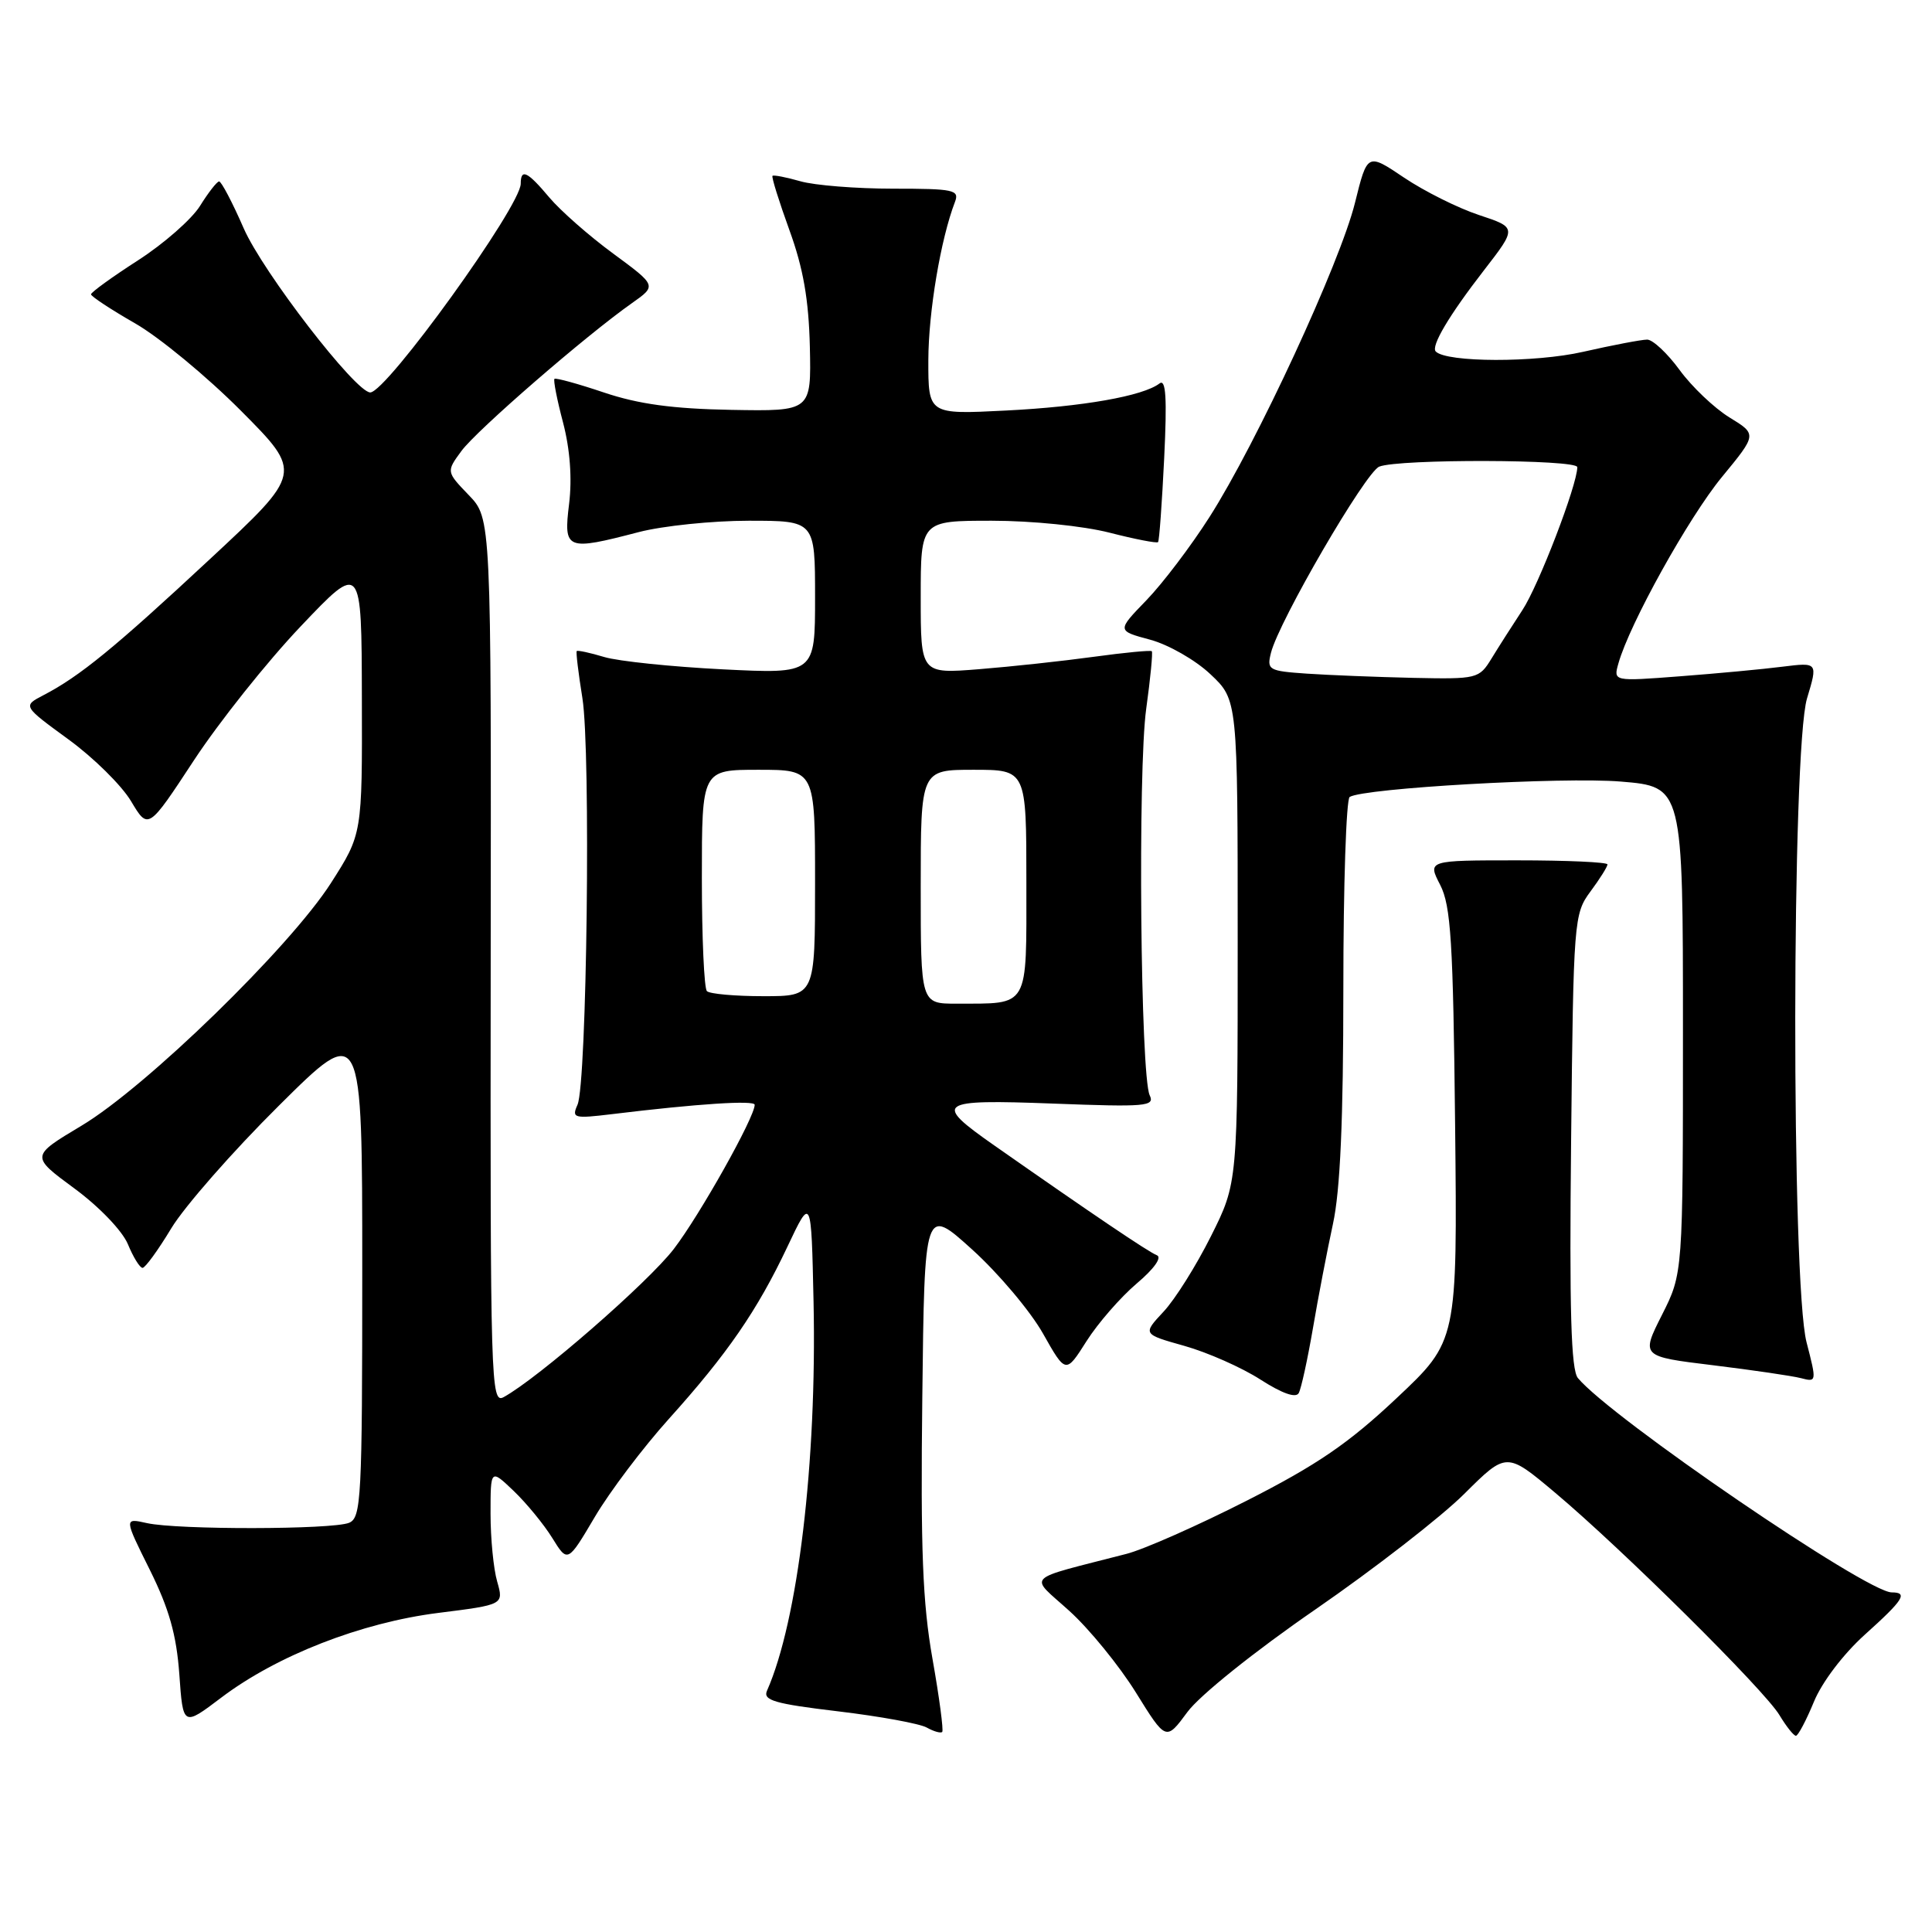<?xml version="1.0" encoding="UTF-8" standalone="no"?>
<!DOCTYPE svg PUBLIC "-//W3C//DTD SVG 1.1//EN" "http://www.w3.org/Graphics/SVG/1.1/DTD/svg11.dtd" >
<svg xmlns="http://www.w3.org/2000/svg" xmlns:xlink="http://www.w3.org/1999/xlink" version="1.1" viewBox="0 0 256 256">
 <g >
 <path fill="currentColor"
d=" M 174.31 213.25 C 182.08 207.89 190.96 201.00 194.03 197.94 C 199.62 192.38 199.62 192.38 206.06 197.79 C 214.95 205.26 233.77 223.91 235.78 227.25 C 236.69 228.76 237.67 230.00 237.97 230.00 C 238.26 229.99 239.33 227.97 240.35 225.50 C 241.42 222.89 244.25 219.17 247.10 216.60 C 252.24 211.98 252.86 211.00 250.66 211.00 C 247.34 211.00 213.43 187.84 209.08 182.60 C 208.17 181.50 207.94 173.64 208.18 151.15 C 208.49 121.87 208.55 121.09 210.75 118.12 C 211.99 116.45 213.00 114.84 213.00 114.54 C 213.00 114.24 207.63 114.00 201.08 114.00 C 189.15 114.00 189.15 114.00 190.83 117.25 C 192.25 120.02 192.55 124.73 192.81 149.09 C 193.11 177.69 193.11 177.69 185.06 185.26 C 178.71 191.24 174.53 194.10 165.25 198.82 C 158.79 202.11 151.59 205.30 149.25 205.90 C 135.45 209.47 136.33 208.59 141.70 213.46 C 144.34 215.85 148.30 220.71 150.50 224.25 C 154.50 230.70 154.50 230.70 157.34 226.85 C 158.96 224.65 166.23 218.82 174.31 213.25 Z  M 123.56 219.81 C 122.25 212.42 121.97 205.29 122.21 185.18 C 122.50 159.85 122.50 159.85 128.83 165.58 C 132.31 168.73 136.52 173.73 138.19 176.68 C 141.22 182.05 141.22 182.05 143.97 177.71 C 145.48 175.33 148.47 171.90 150.61 170.08 C 152.93 168.12 154.01 166.60 153.28 166.32 C 152.18 165.90 144.72 160.86 131.78 151.80 C 123.57 146.06 124.14 145.65 139.54 146.23 C 151.83 146.70 153.05 146.60 152.34 145.13 C 151.12 142.56 150.75 102.04 151.88 93.91 C 152.44 89.87 152.77 86.44 152.62 86.29 C 152.47 86.14 149.00 86.47 144.92 87.03 C 140.84 87.59 134.01 88.33 129.75 88.67 C 122.00 89.29 122.00 89.29 122.00 79.14 C 122.00 69.00 122.00 69.00 131.42 69.00 C 136.73 69.00 143.53 69.69 147.01 70.58 C 150.40 71.45 153.30 72.01 153.45 71.83 C 153.61 71.65 153.97 66.65 154.26 60.72 C 154.65 52.71 154.49 50.16 153.64 50.81 C 151.47 52.48 143.47 53.89 133.25 54.40 C 123.00 54.92 123.00 54.92 123.01 47.71 C 123.03 41.29 124.65 31.66 126.54 26.75 C 127.15 25.16 126.38 25.00 118.35 25.00 C 113.48 25.00 107.94 24.56 106.06 24.02 C 104.17 23.48 102.51 23.16 102.36 23.30 C 102.21 23.45 103.22 26.68 104.60 30.49 C 106.44 35.54 107.16 39.70 107.31 45.95 C 107.50 54.50 107.50 54.50 96.90 54.31 C 89.16 54.17 84.61 53.55 80.03 52.01 C 76.59 50.85 73.63 50.04 73.47 50.20 C 73.30 50.37 73.81 52.98 74.61 56.00 C 75.53 59.52 75.82 63.39 75.41 66.75 C 74.66 72.88 75.00 73.02 84.66 70.50 C 87.83 69.68 94.38 69.00 99.21 69.00 C 108.00 69.00 108.00 69.00 108.00 79.15 C 108.00 89.30 108.00 89.30 95.75 88.69 C 89.01 88.35 81.95 87.62 80.07 87.06 C 78.18 86.49 76.54 86.14 76.42 86.27 C 76.30 86.40 76.64 89.20 77.17 92.50 C 78.30 99.50 77.77 143.61 76.52 146.39 C 75.73 148.16 76.03 148.24 81.09 147.63 C 92.42 146.25 100.00 145.76 100.00 146.39 C 100.00 148.05 92.73 161.00 89.28 165.50 C 85.84 169.97 71.31 182.62 66.73 185.13 C 65.04 186.05 64.96 183.30 65.02 127.39 C 65.09 68.69 65.09 68.69 62.11 65.60 C 59.13 62.50 59.13 62.50 61.14 59.76 C 63.16 57.01 77.63 44.46 83.76 40.15 C 87.02 37.85 87.02 37.85 81.25 33.60 C 78.07 31.27 74.27 27.92 72.80 26.18 C 69.89 22.71 69.00 22.28 69.00 24.34 C 69.00 27.32 51.21 52.00 49.06 52.00 C 47.13 52.00 34.83 36.06 32.29 30.25 C 30.79 26.81 29.32 24.02 29.03 24.04 C 28.74 24.06 27.60 25.52 26.50 27.29 C 25.40 29.05 21.70 32.30 18.28 34.50 C 14.86 36.70 12.06 38.73 12.06 39.00 C 12.06 39.27 14.68 41.00 17.89 42.84 C 21.09 44.67 27.40 49.88 31.91 54.41 C 40.11 62.65 40.11 62.65 27.80 74.10 C 15.18 85.85 10.55 89.63 5.75 92.12 C 3.01 93.55 3.01 93.55 9.05 97.96 C 12.38 100.38 16.12 104.07 17.37 106.17 C 19.64 109.97 19.64 109.97 25.70 100.74 C 29.04 95.66 35.40 87.67 39.84 83.00 C 47.91 74.50 47.91 74.50 47.95 92.51 C 48.00 110.52 48.00 110.52 43.85 117.01 C 38.39 125.53 19.34 144.07 10.77 149.18 C 4.05 153.20 4.05 153.20 9.85 157.47 C 13.14 159.89 16.21 163.09 16.95 164.87 C 17.66 166.59 18.53 168.00 18.89 168.00 C 19.24 168.00 20.96 165.64 22.70 162.75 C 24.45 159.86 30.85 152.56 36.94 146.52 C 48.00 135.53 48.00 135.53 48.00 168.30 C 48.00 198.56 47.87 201.12 46.25 201.78 C 44.03 202.69 23.49 202.72 19.47 201.82 C 16.43 201.14 16.43 201.14 19.85 208.01 C 22.41 213.17 23.38 216.62 23.76 221.83 C 24.25 228.78 24.25 228.78 29.31 224.95 C 36.68 219.37 47.84 215.01 58.07 213.72 C 66.75 212.63 66.75 212.63 65.88 209.57 C 65.39 207.89 65.00 203.84 65.00 200.57 C 65.00 194.63 65.00 194.63 68.07 197.56 C 69.76 199.18 72.06 201.98 73.18 203.79 C 75.22 207.09 75.22 207.09 78.83 200.98 C 80.81 197.63 85.22 191.80 88.61 188.03 C 96.39 179.39 100.34 173.65 104.34 165.19 C 107.50 158.50 107.50 158.50 107.80 172.50 C 108.25 193.74 105.73 214.79 101.63 224.03 C 101.07 225.30 102.63 225.76 111.04 226.76 C 116.58 227.42 121.88 228.39 122.80 228.91 C 123.73 229.43 124.65 229.69 124.85 229.49 C 125.04 229.29 124.47 224.94 123.56 219.81 Z  M 173.97 176.00 C 174.67 171.88 175.87 165.66 176.62 162.19 C 177.59 157.77 178.00 148.41 178.00 131.00 C 178.00 117.31 178.38 105.88 178.84 105.60 C 180.74 104.43 207.07 102.93 214.75 103.56 C 223.00 104.24 223.00 104.24 223.00 136.48 C 223.00 168.72 223.00 168.72 220.22 174.23 C 217.44 179.74 217.44 179.74 226.97 180.90 C 232.21 181.54 237.46 182.31 238.63 182.61 C 240.72 183.16 240.73 183.09 239.38 177.87 C 237.34 170.03 237.40 99.32 239.44 92.54 C 240.88 87.76 240.88 87.76 236.19 88.34 C 233.61 88.67 227.51 89.24 222.64 89.61 C 213.77 90.29 213.77 90.29 214.45 87.90 C 215.92 82.66 223.76 68.56 228.16 63.21 C 232.82 57.55 232.82 57.55 229.16 55.31 C 227.15 54.07 224.18 51.25 222.56 49.03 C 220.94 46.81 219.00 45.00 218.26 45.00 C 217.51 45.00 213.68 45.73 209.76 46.62 C 203.41 48.07 191.71 48.04 190.25 46.58 C 189.57 45.90 191.98 41.82 196.62 35.83 C 201.01 30.16 201.01 30.16 195.97 28.49 C 193.19 27.57 188.73 25.34 186.05 23.54 C 181.18 20.26 181.18 20.26 179.54 26.88 C 177.57 34.83 166.49 58.76 160.27 68.50 C 157.82 72.35 154.05 77.32 151.90 79.54 C 147.99 83.58 147.99 83.58 152.39 84.76 C 154.81 85.41 158.41 87.46 160.39 89.34 C 164.00 92.74 164.00 92.74 164.00 124.73 C 164.00 156.73 164.00 156.73 160.46 163.80 C 158.52 167.68 155.69 172.20 154.16 173.82 C 151.40 176.78 151.40 176.78 156.95 178.34 C 160.00 179.20 164.53 181.20 167.00 182.79 C 169.88 184.64 171.71 185.29 172.09 184.59 C 172.42 183.99 173.26 180.12 173.97 176.00 Z  M 122.00 117.50 C 122.00 102.00 122.00 102.00 129.00 102.00 C 136.00 102.00 136.00 102.00 136.00 116.88 C 136.00 133.80 136.48 132.96 126.75 132.99 C 122.00 133.00 122.00 133.00 122.00 117.50 Z  M 93.67 131.33 C 93.30 130.97 93.00 124.22 93.00 116.33 C 93.00 102.00 93.00 102.00 100.50 102.00 C 108.00 102.00 108.00 102.00 108.00 117.00 C 108.00 132.00 108.00 132.00 101.17 132.00 C 97.41 132.00 94.03 131.70 93.67 131.33 Z  M 173.16 89.26 C 168.09 88.91 167.84 88.77 168.41 86.50 C 169.47 82.29 180.95 62.55 182.76 61.83 C 185.37 60.79 209.00 60.86 209.00 61.90 C 209.00 64.24 203.87 77.60 201.72 80.85 C 200.40 82.86 198.56 85.74 197.64 87.25 C 195.99 89.94 195.76 90.00 187.23 89.82 C 182.43 89.71 176.09 89.46 173.16 89.26 Z "/>
</g>
</svg>
